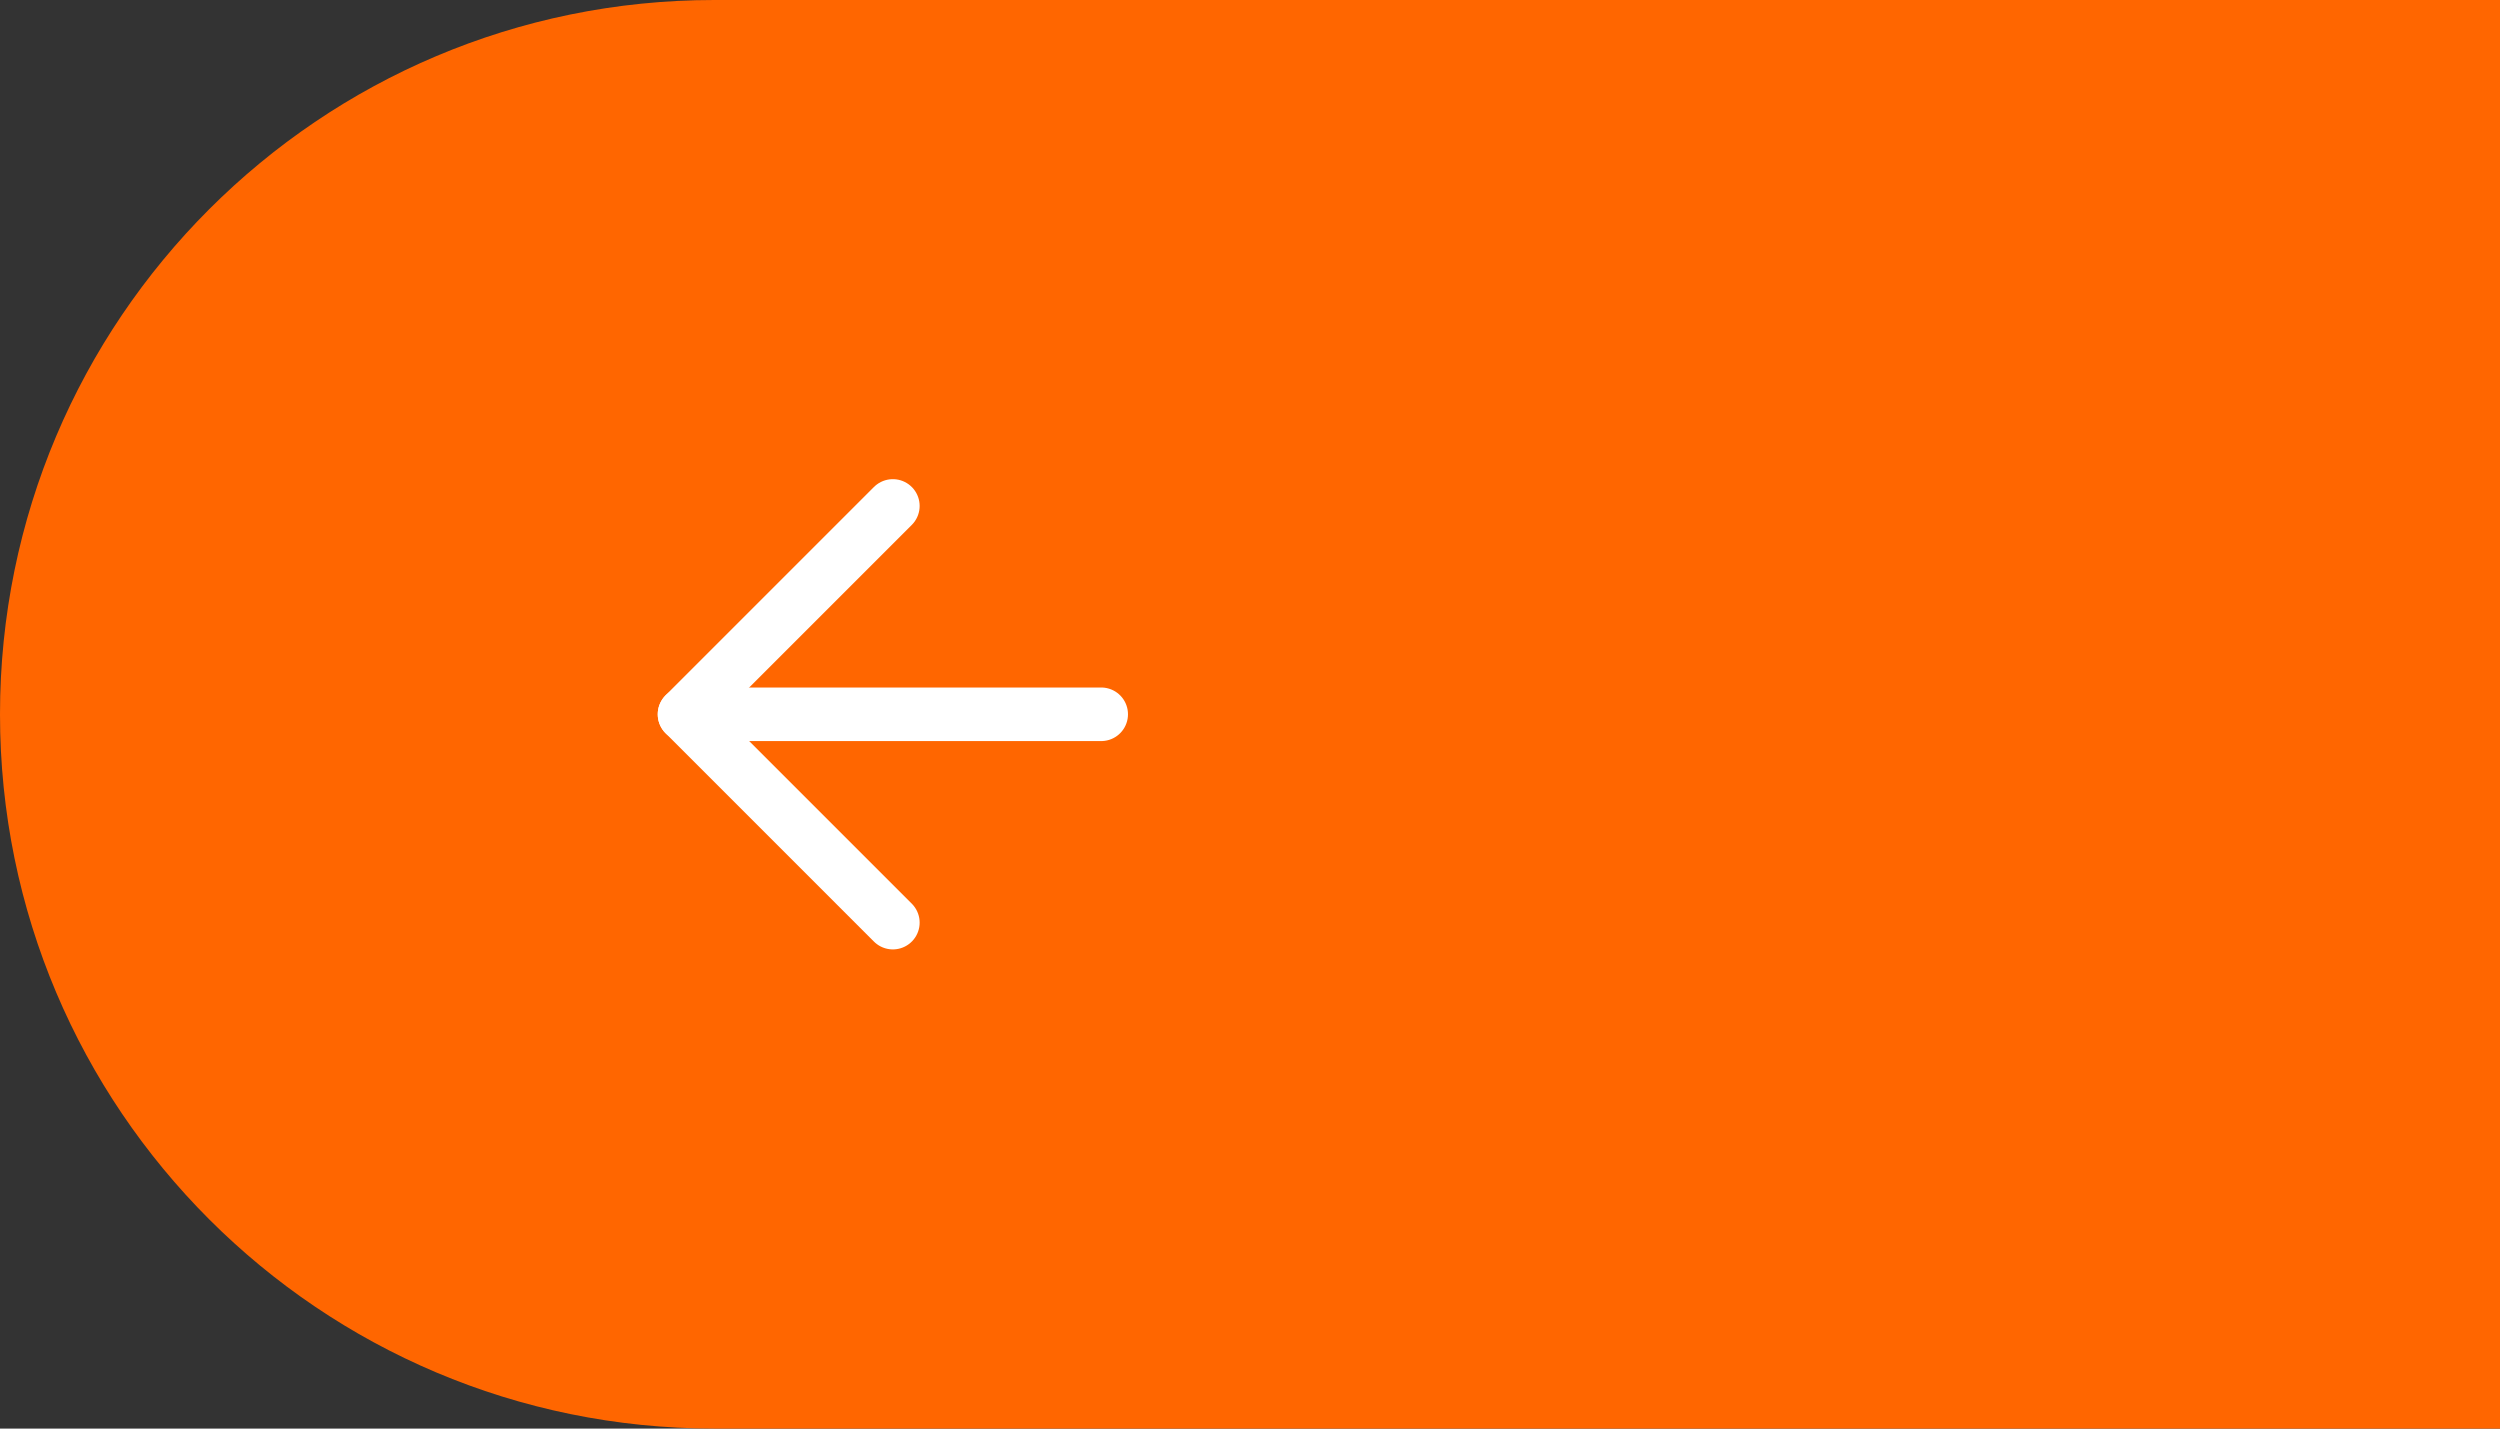 <svg width="140" height="80" viewBox="0 0 140 80" fill="none" xmlns="http://www.w3.org/2000/svg">
<rect x="0" y="0" width="140" height="80" fill="#333333" stroke="none"/>
<path d="M140 80H40C17.909 80 0 62.091 0 40C0 17.909 17.909 0 40 0H140V80Z" fill="#FF6600"/>
<path d="M61.667 40H38.333" stroke="white" stroke-width="3" stroke-linecap="round" stroke-linejoin="round"/>
<path d="M50 28.333L38.333 40L50 51.667" stroke="white" stroke-width="3" stroke-linecap="round" stroke-linejoin="round"/>
</svg>
